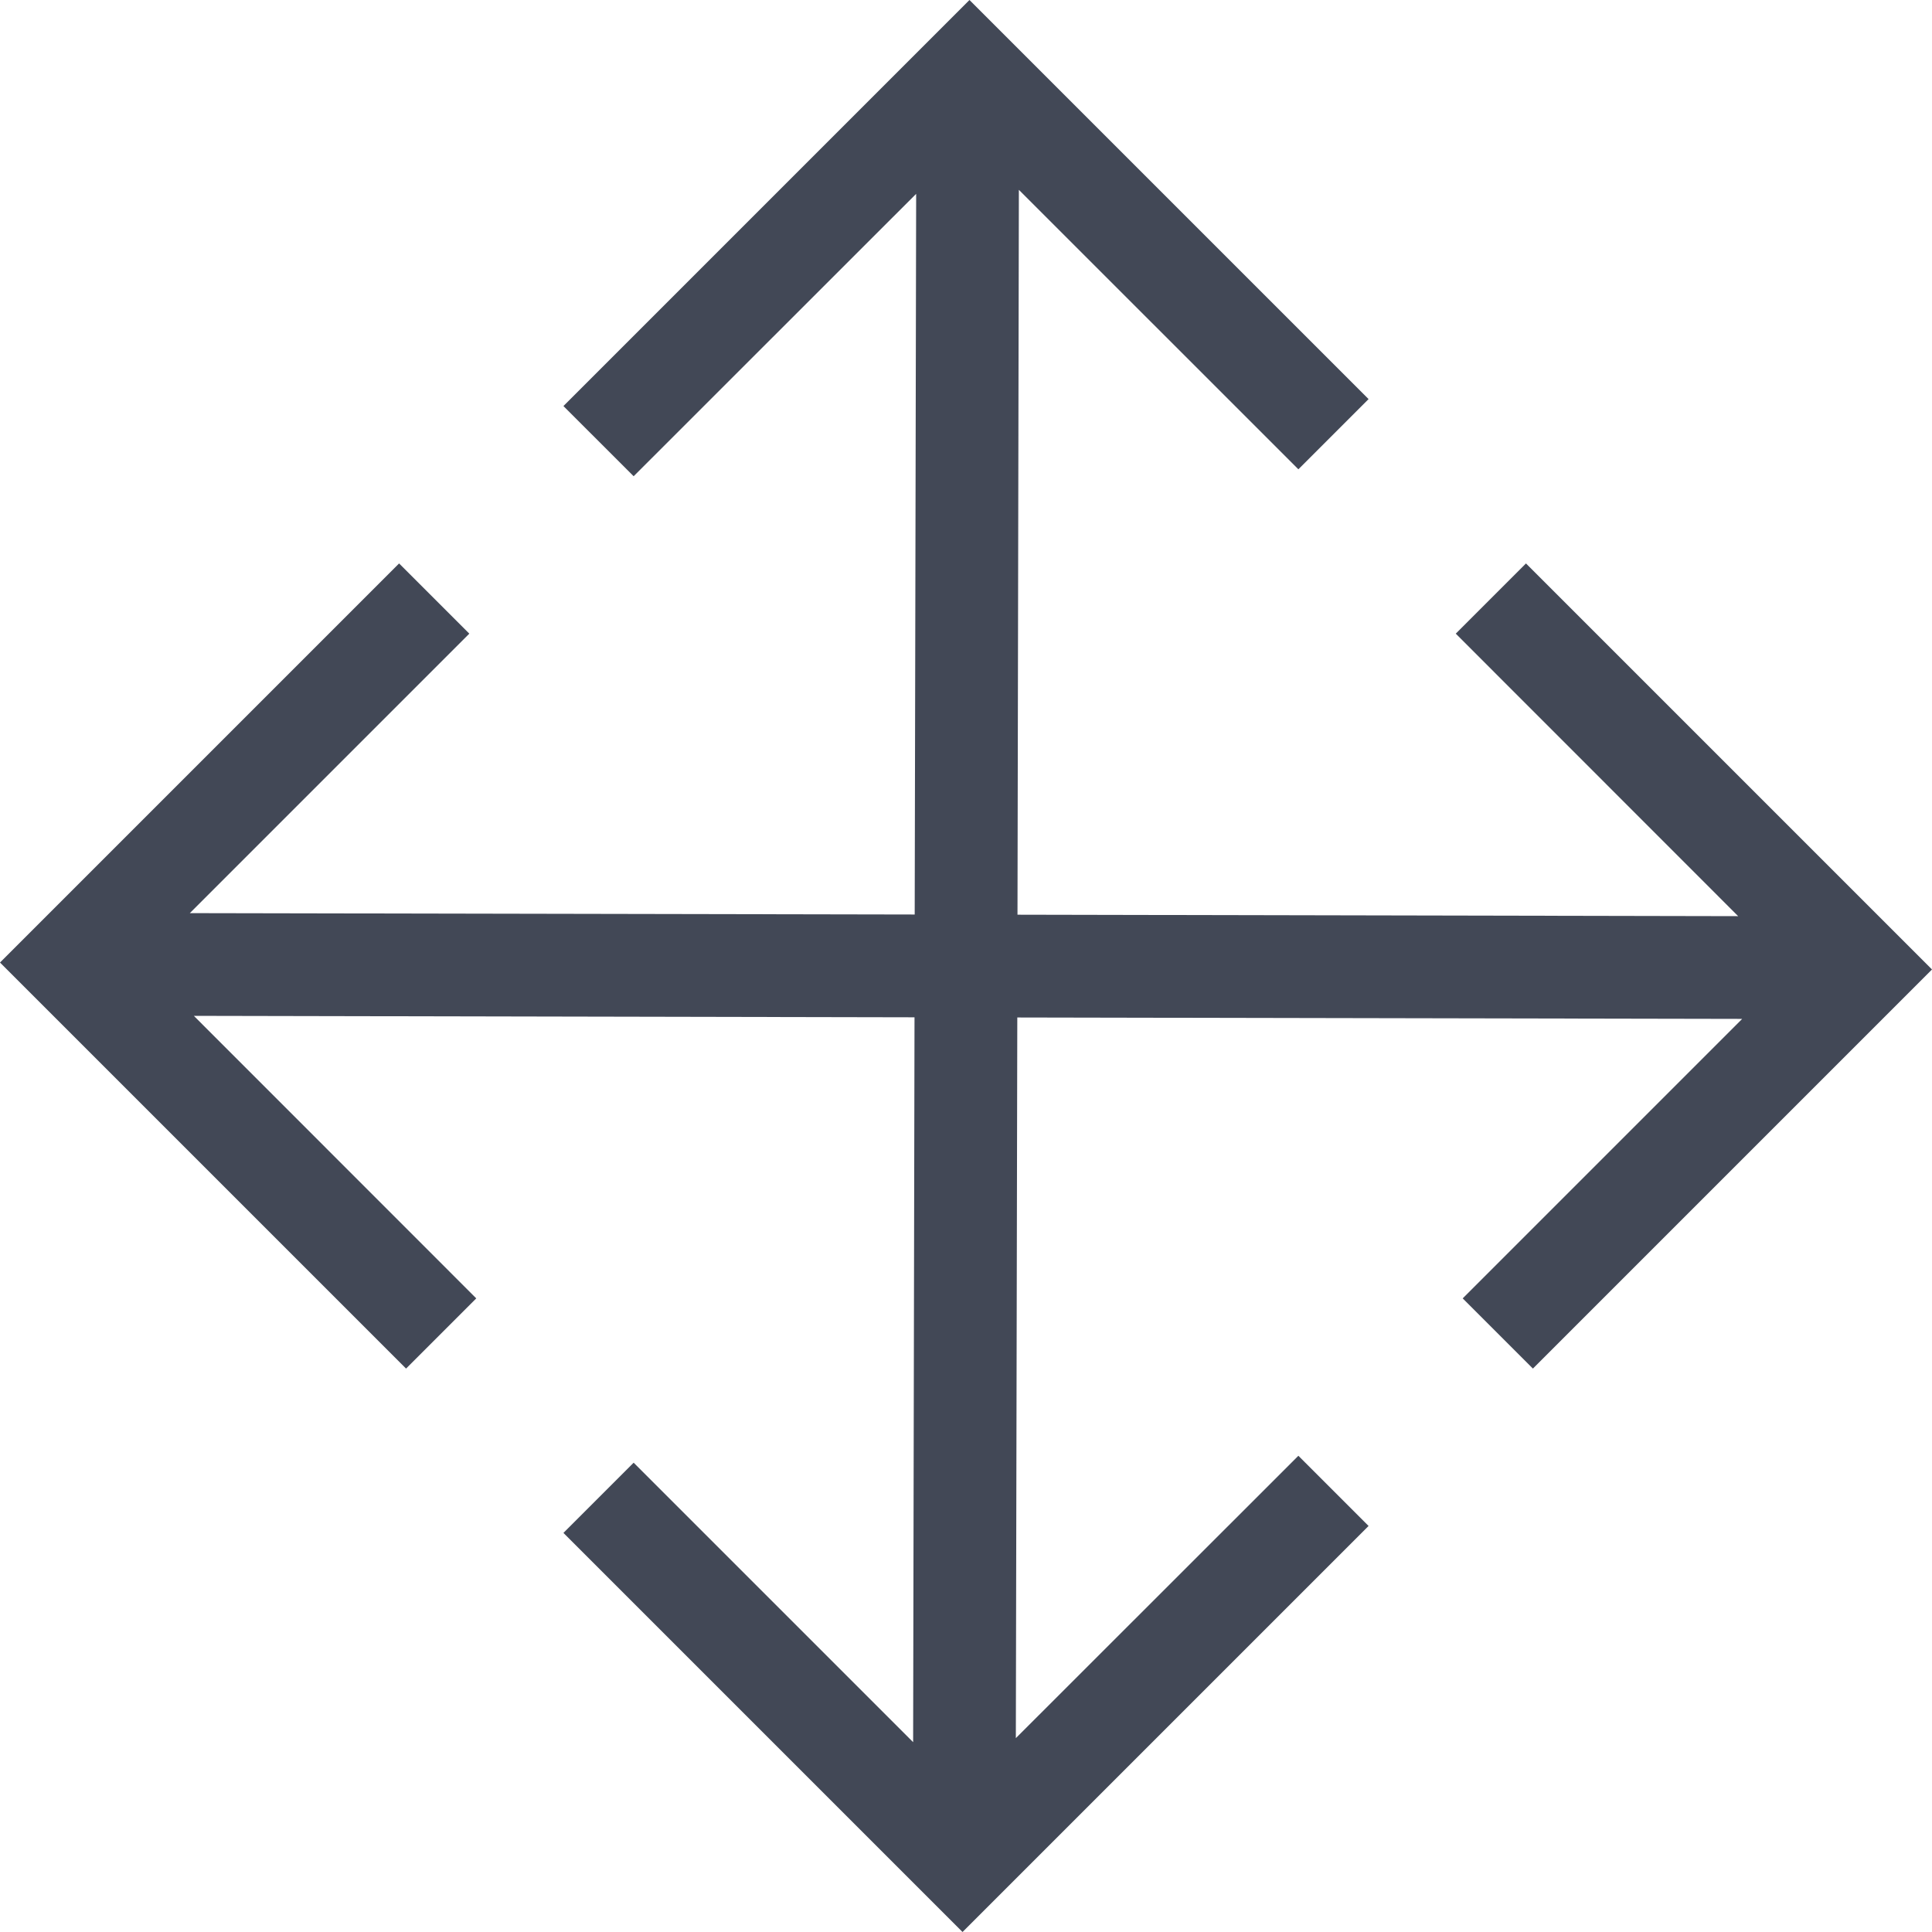 <?xml version="1.0"?>
<svg xmlns="http://www.w3.org/2000/svg" xmlns:xlink="http://www.w3.org/1999/xlink" version="1.1" id="Capa_1" x="0px" y="0px" width="512px" height="512px" viewBox="0 0 227.84 227.84" style="enable-background:new 0 0 227.84 227.84;" xml:space="preserve"><g><g>
	<polygon points="179.957,66.446 171.678,74.726 204.979,108.042 119.992,107.871 120.155,22.386    153.117,55.345 161.396,47.065 114.329,0 66.446,47.886 74.726,56.163 108.042,22.861 107.87,107.848 22.386,107.685    55.345,74.726 47.065,66.446 0,113.511 47.886,161.396 56.165,153.117 22.861,119.799 107.848,119.97 107.685,205.454    74.726,172.496 66.446,180.775 113.511,227.84 161.396,179.957 153.117,171.678 119.798,204.979 119.97,119.992 205.454,120.158    172.495,153.117 180.775,161.396 227.84,114.329  " data-original="#030303" class="active-path" data-old_color="#030303" fill="#424856"/>
</g></g> </svg>
